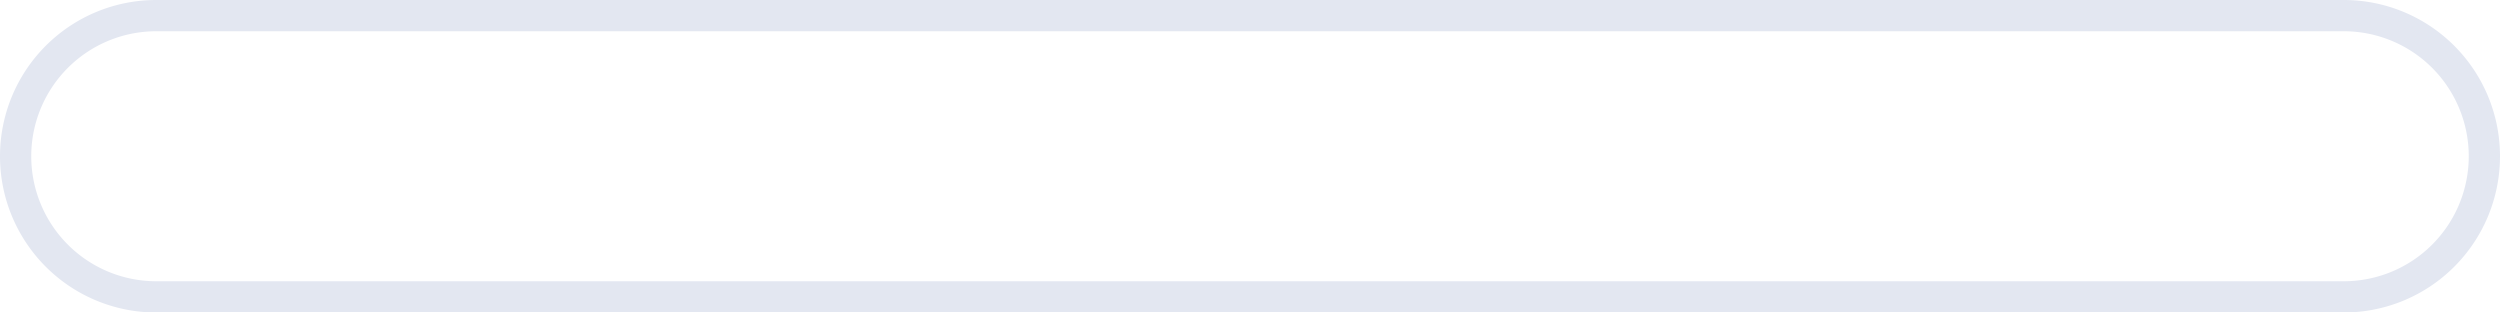 <svg xmlns="http://www.w3.org/2000/svg" viewBox="0 0 800 100"><defs><style>.cls-1{fill:#e3e7f1;}</style></defs><g id="Слой_2" data-name="Слой 2"><g id="Shop"><path class="cls-1" d="M750,0H50A50,50,0,0,0,0,50H0a50,50,0,0,0,50,50H750a50,50,0,0,0,50-50h0A50,50,0,0,0,750,0Zm40,50a40,40,0,0,1-40,40H50A40,40,0,0,1,10,50h0A40,40,0,0,1,50,10H750a40,40,0,0,1,40,40Z"/></g></g></svg>